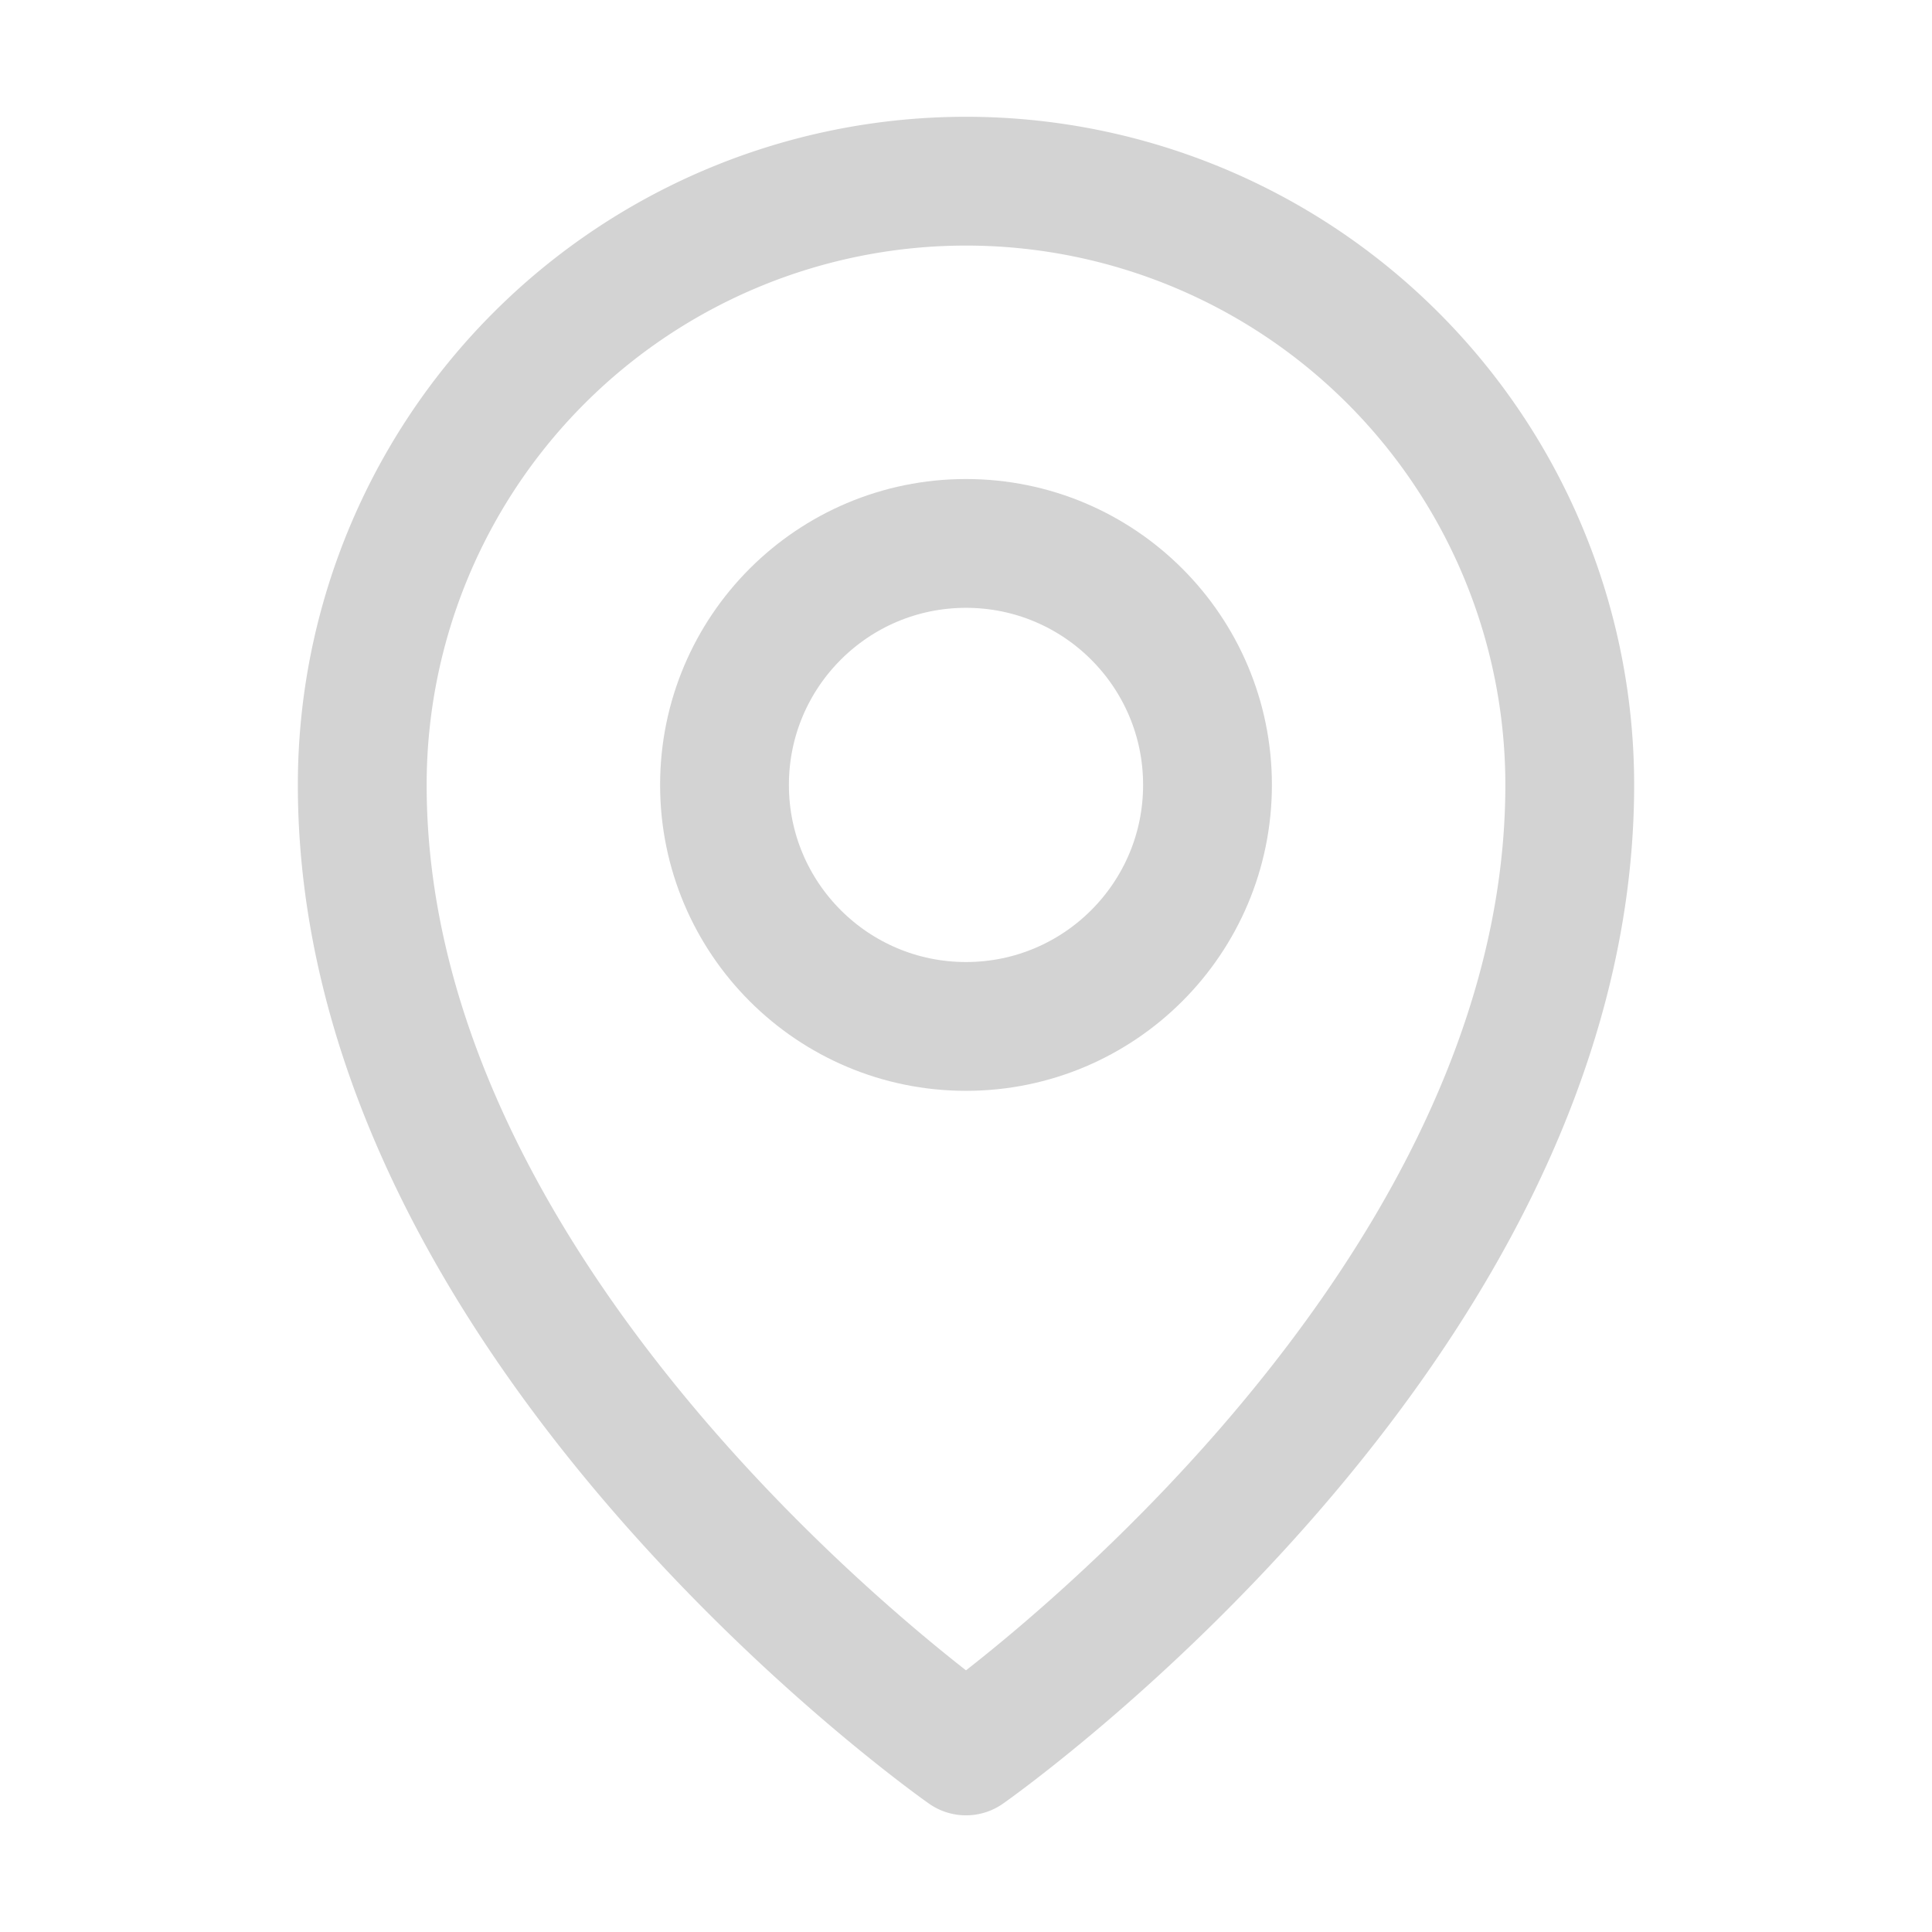 <svg xmlns="http://www.w3.org/2000/svg" xmlns:xlink="http://www.w3.org/1999/xlink" width="18" height="18" viewBox="0 0 18 18">
  <defs>
    <clipPath id="clip-path">
      <rect id="Icon_Container" data-name="Icon Container" width="18" height="18" transform="translate(105 137)" fill="#d3d3d3" stroke="#d3d3d3" stroke-width="1.2"/>
    </clipPath>
  </defs>
  <g id="pin-icon" transform="translate(-105 -137)" clip-path="url(#clip-path)">
    <g id="map-pin" transform="translate(105 137)">
      <rect id="Rectangle_14" data-name="Rectangle 14" width="18" height="18" fill="none"/>
      <circle id="Ellipse_2" data-name="Ellipse 2" cx="2.25" cy="2.25" r="2.25" transform="translate(6.75 5.063)" fill="none" stroke="#d3d3d3" stroke-linecap="round" stroke-linejoin="round" stroke-width="1.2"/>
      <path id="Path_9" data-name="Path 9" d="M15.938,7.969c0,5.063-5.625,9-5.625,9s-5.625-3.937-5.625-9a5.625,5.625,0,0,1,11.25,0Z" transform="translate(-1.313 -0.656)" fill="none" stroke="#d3d3d3" stroke-linecap="round" stroke-linejoin="round" stroke-width="1.2"/>
    </g>
  </g>
</svg>

